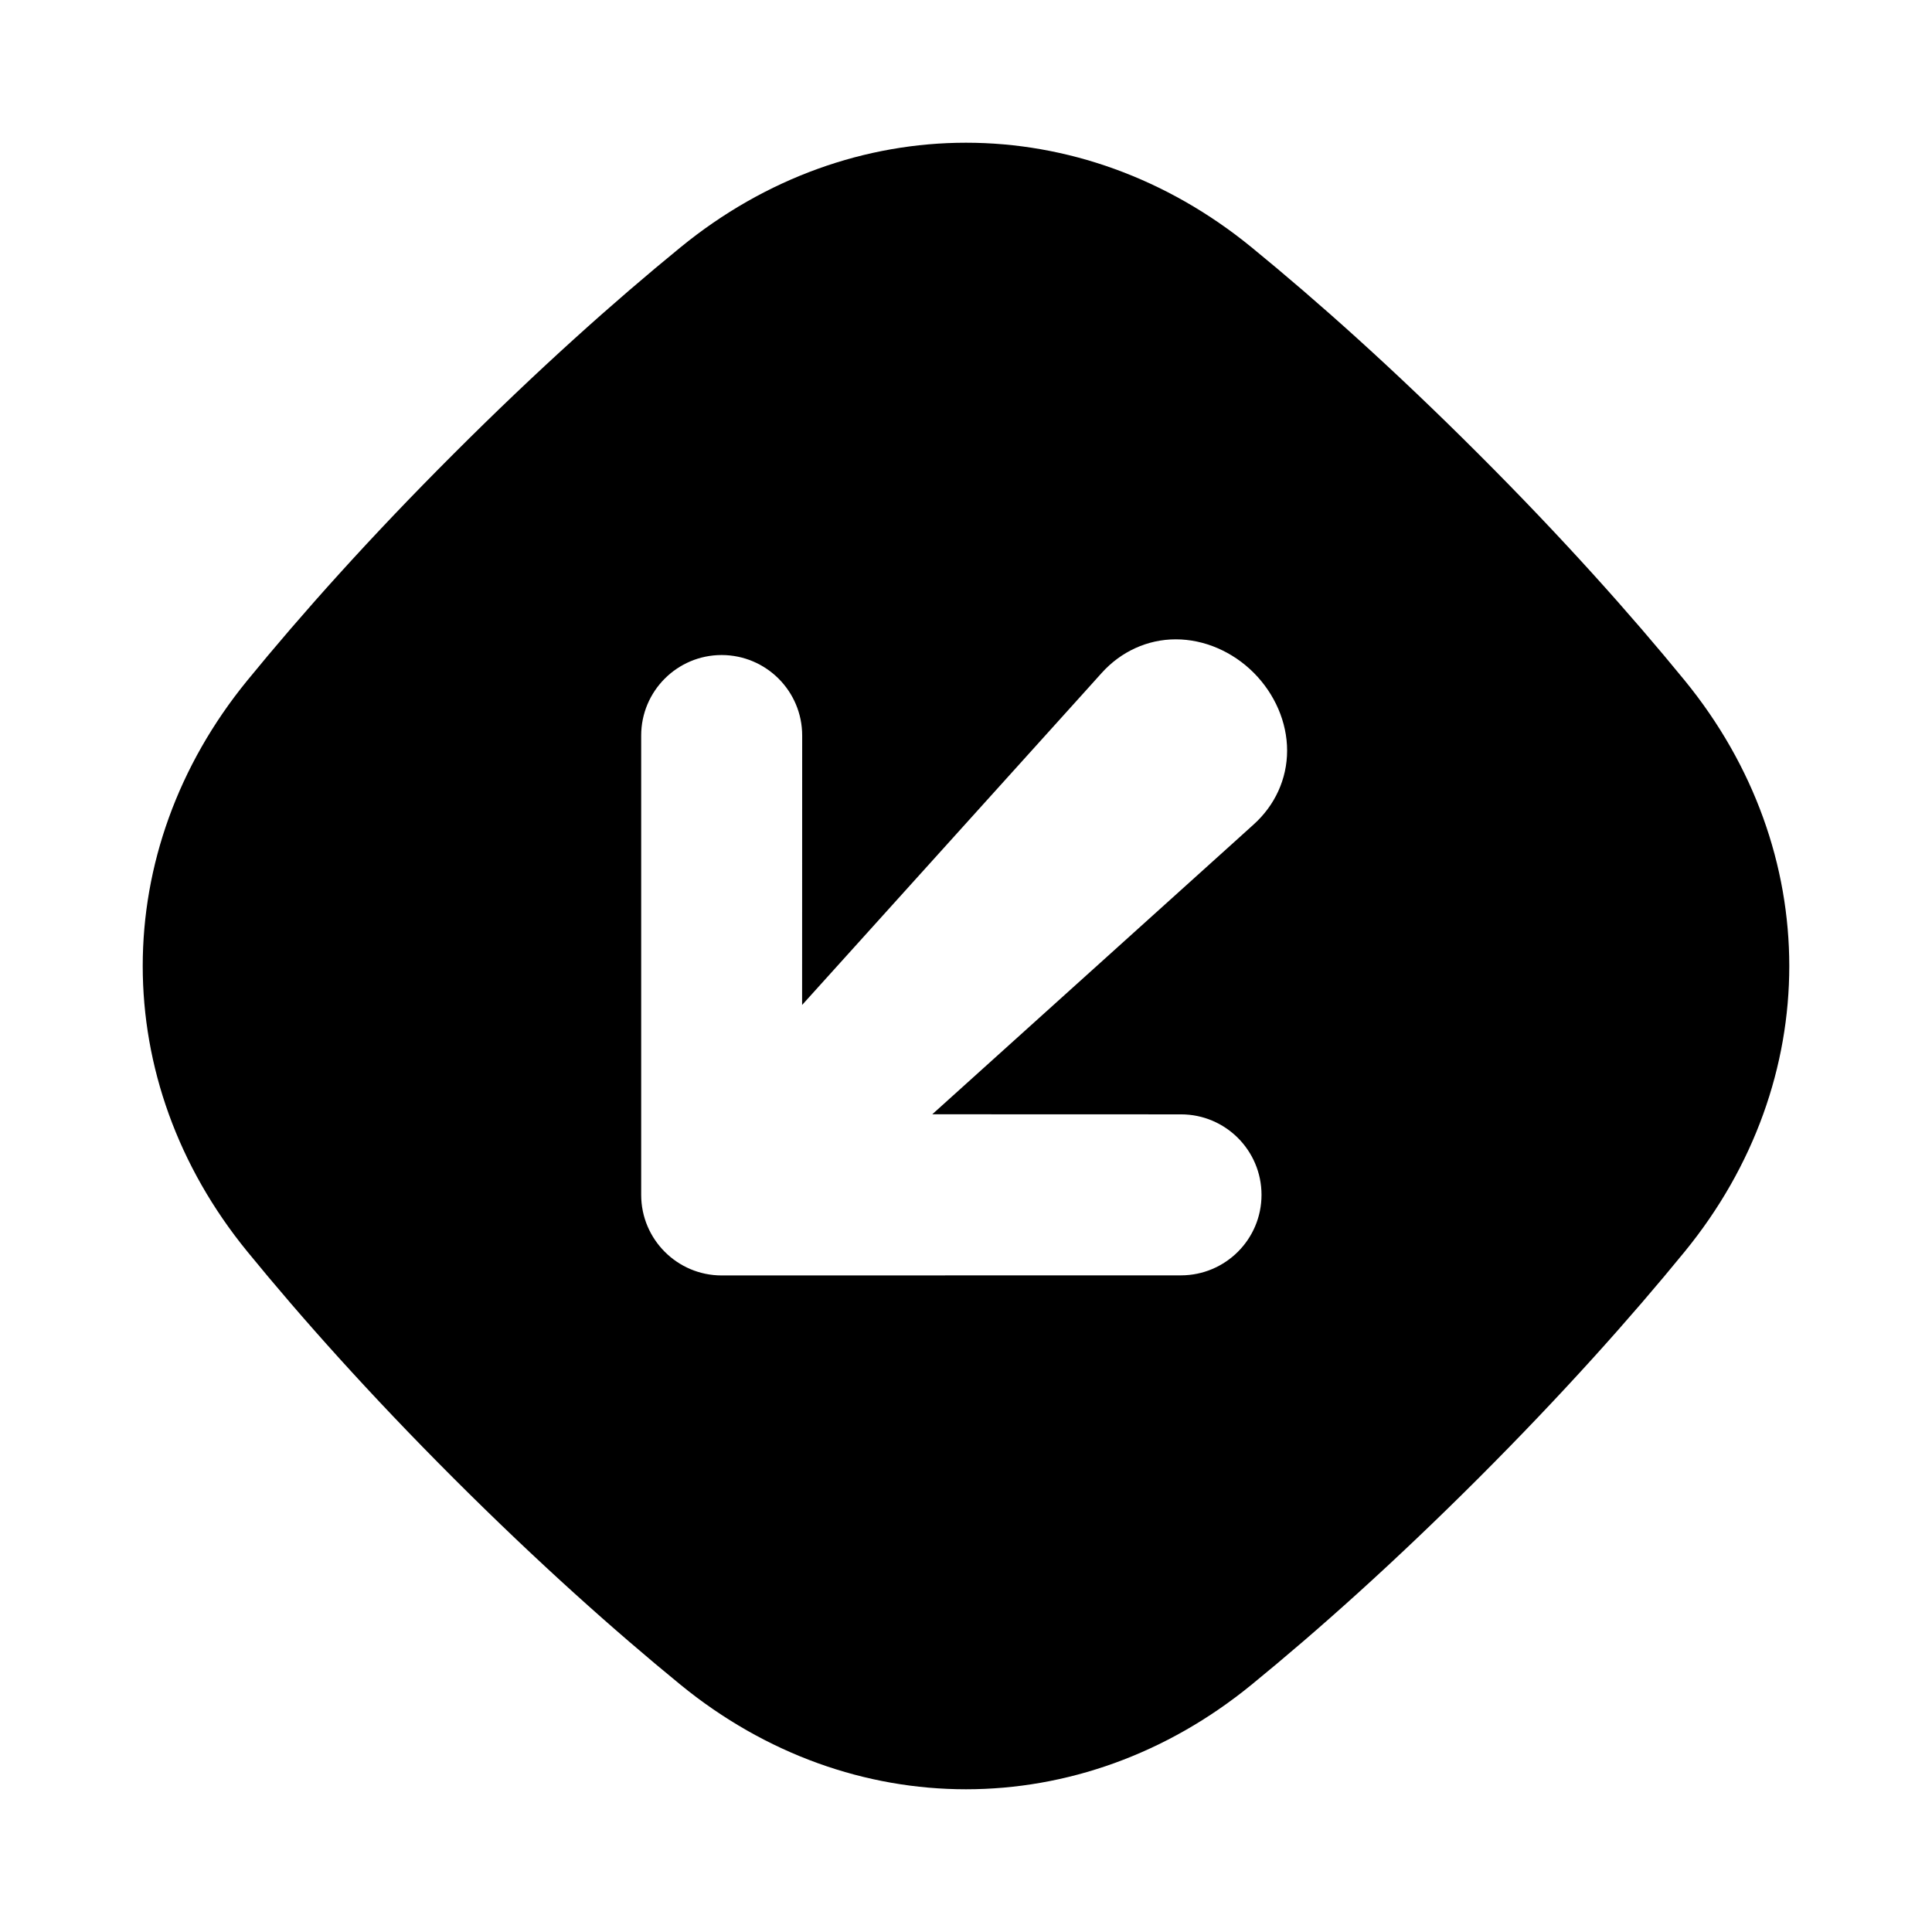 <svg width="24" height="24" viewBox="0 0 24 24" fill="none" xmlns="http://www.w3.org/2000/svg">
<path fill-rule="evenodd" clip-rule="evenodd" d="M5.636 5.637C4.587 6.685 3.744 7.631 3.072 8.453C1.34 10.572 1.34 13.428 3.072 15.547C3.744 16.37 4.587 17.316 5.636 18.365C6.685 19.413 7.631 20.256 8.453 20.928C10.572 22.66 13.428 22.66 15.547 20.928C16.37 20.256 17.315 19.413 18.364 18.365C19.413 17.316 20.257 16.37 20.929 15.547C22.66 13.428 22.66 10.572 20.928 8.453C20.256 7.631 19.413 6.685 18.364 5.637C17.315 4.588 16.369 3.744 15.547 3.072C13.428 1.34 10.572 1.34 8.454 3.072C7.631 3.744 6.685 4.588 5.636 5.637ZM7.965 9.137C7.965 8.585 8.413 8.137 8.965 8.137C9.517 8.138 9.965 8.585 9.965 9.137L9.964 12.484C11.133 11.188 12.303 9.893 13.472 8.597C13.543 8.517 13.616 8.437 13.688 8.357C13.925 8.095 14.253 7.942 14.606 7.942C14.959 7.942 15.311 8.094 15.574 8.357C15.836 8.62 15.989 8.971 15.989 9.324C15.989 9.678 15.836 10.006 15.573 10.242C15.493 10.314 15.413 10.387 15.333 10.459C14.083 11.586 12.831 12.714 11.581 13.842L14.671 13.843C15.223 13.843 15.671 14.291 15.671 14.843C15.671 15.395 15.223 15.842 14.671 15.843L8.965 15.844C8.413 15.844 7.965 15.395 7.965 14.843L7.965 9.137Z" fill="black"/>
</svg>
